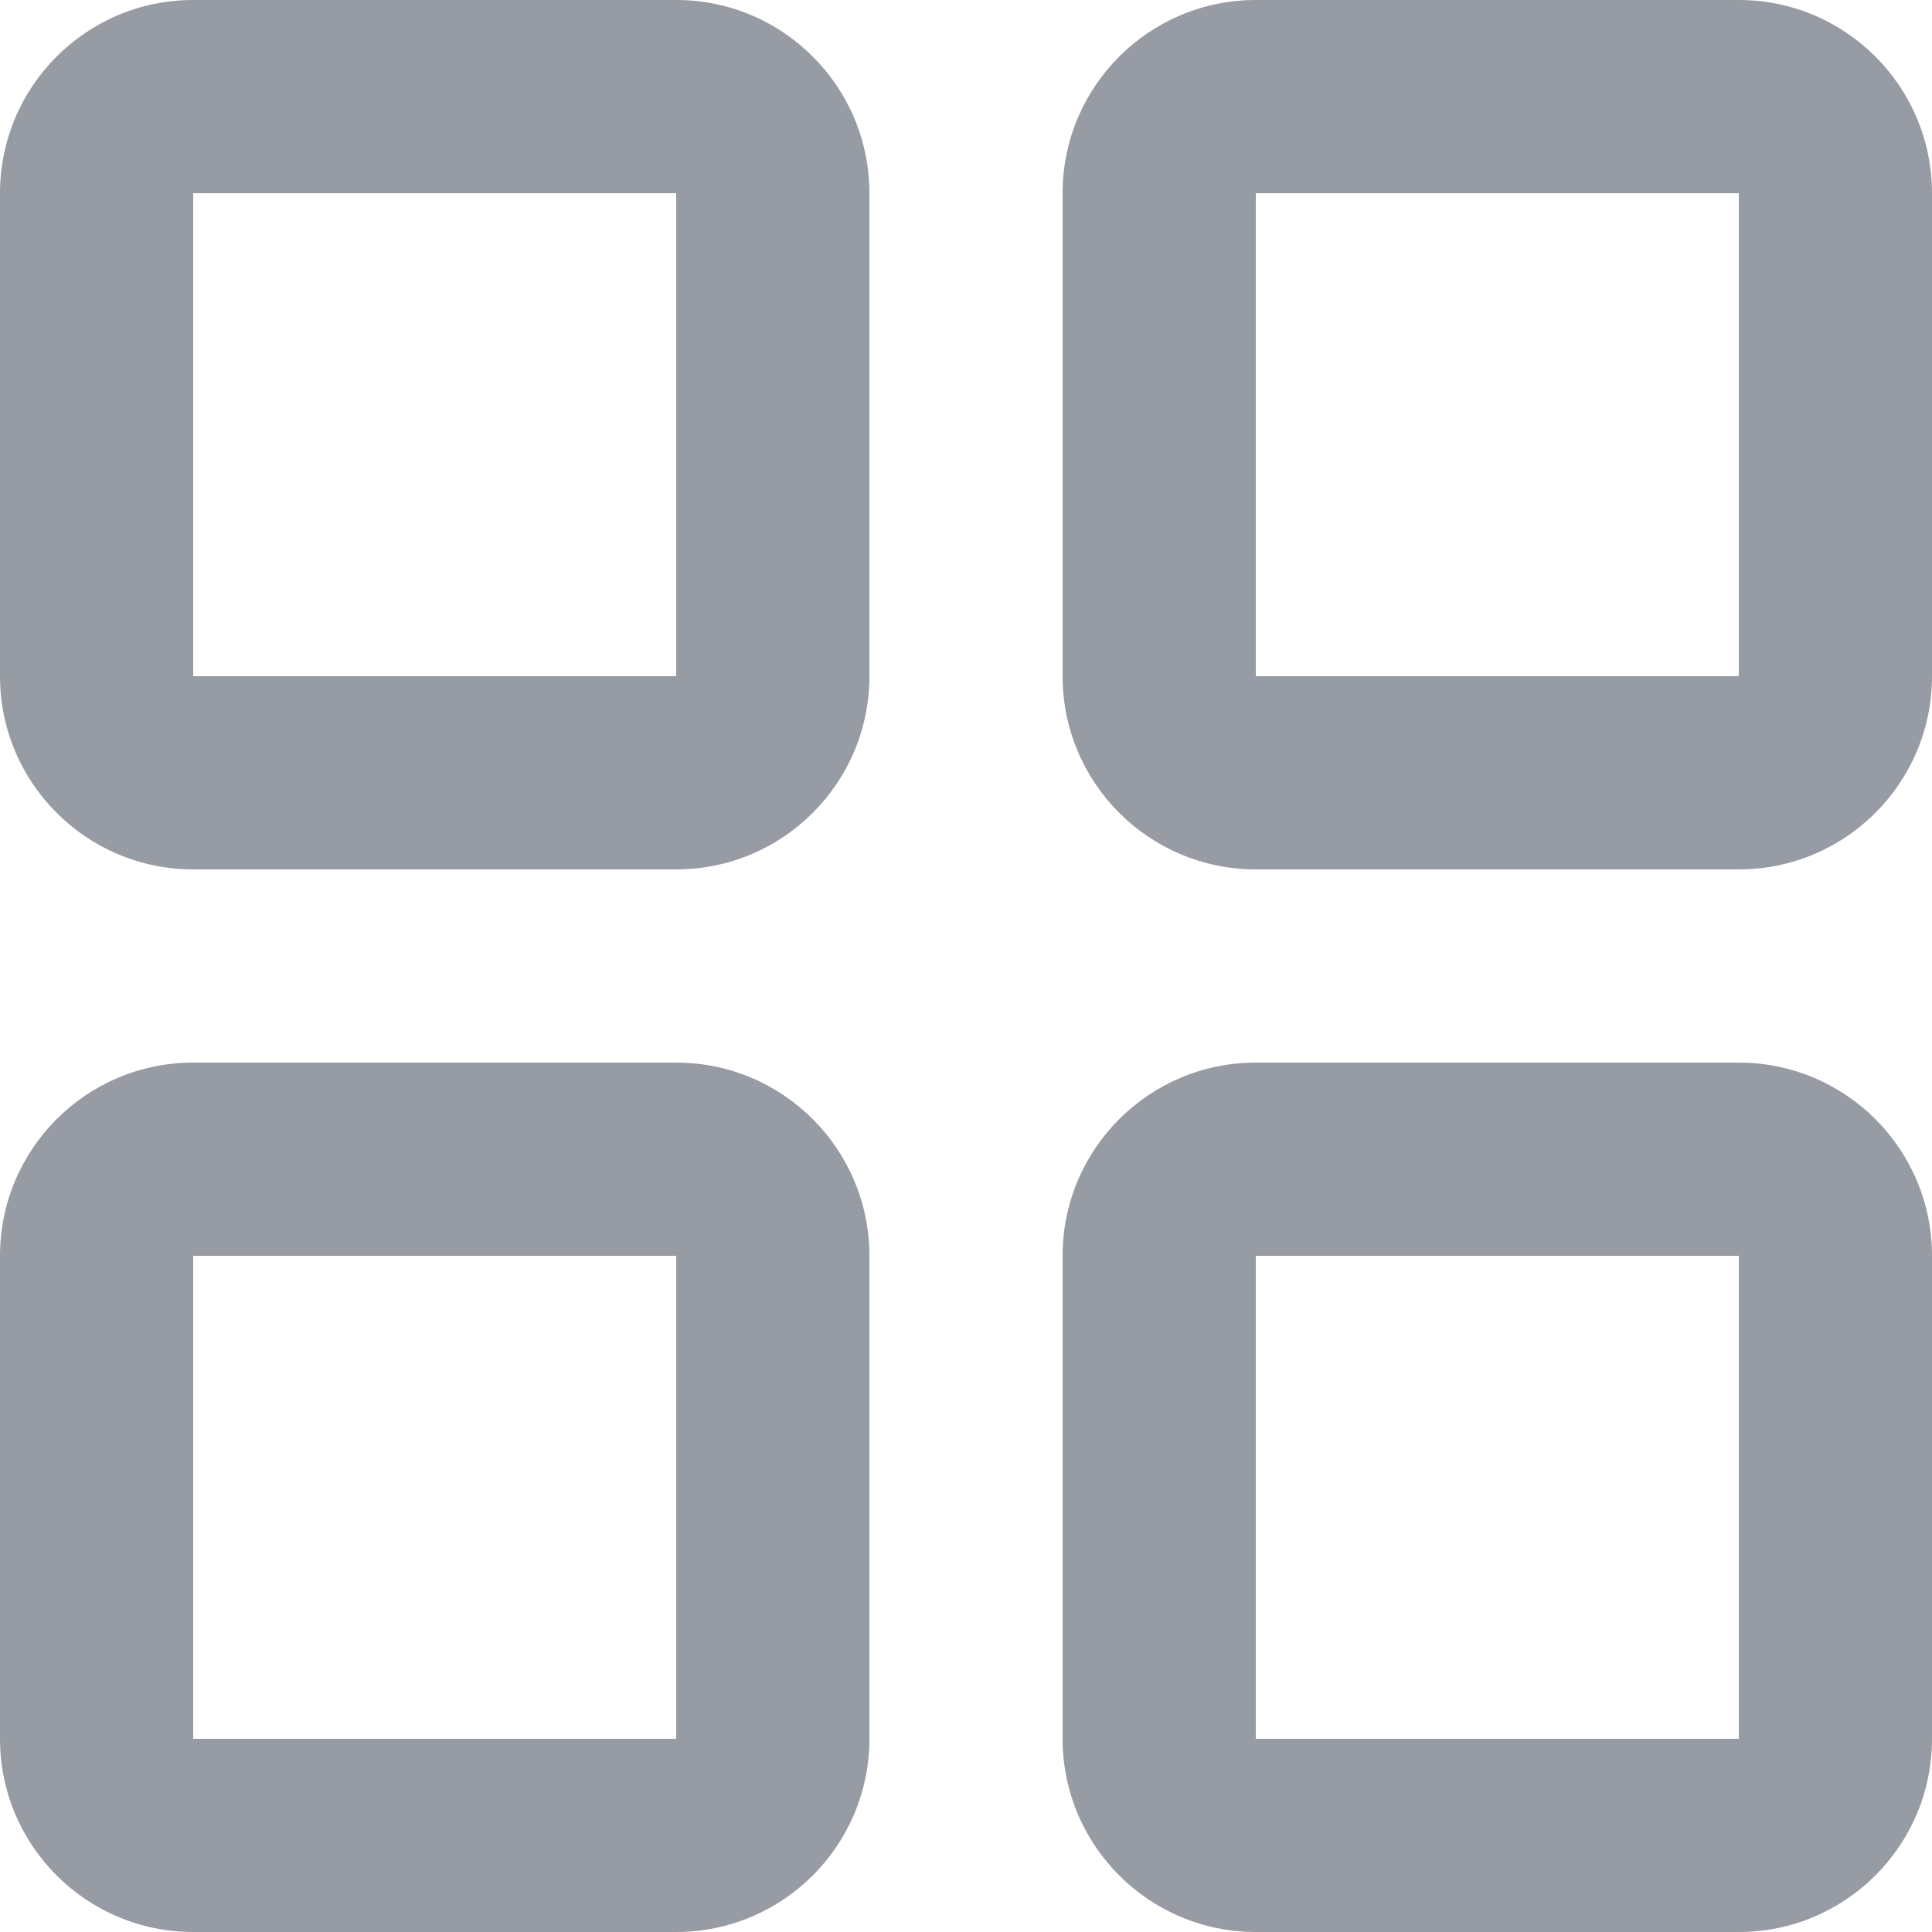 <svg width="30" height="30" viewBox="0 0 30 30" fill="none" xmlns="http://www.w3.org/2000/svg">
<path fill-rule="evenodd" clip-rule="evenodd" d="M10.5 3H3V10.5H10.5V3ZM3 0C1.343 0 0 1.343 0 3V10.5C0 12.157 1.343 13.5 3 13.5H10.5C12.157 13.5 13.5 12.157 13.5 10.5V3C13.5 1.343 12.157 0 10.5 0H3ZM10.5 19.5H3V27H10.5V19.5ZM3 16.5C1.343 16.5 0 17.843 0 19.5V27C0 28.657 1.343 30 3 30H10.5C12.157 30 13.5 28.657 13.5 27V19.5C13.5 17.843 12.157 16.5 10.5 16.5H3ZM27 3H19.5V10.5H27V3ZM19.5 0C17.843 0 16.5 1.343 16.5 3V10.5C16.5 12.157 17.843 13.5 19.5 13.5H27C28.657 13.5 30 12.157 30 10.5V3C30 1.343 28.657 0 27 0H19.5ZM27 19.5H19.5V27H27V19.5ZM19.5 16.5C17.843 16.5 16.5 17.843 16.5 19.5V27C16.5 28.657 17.843 30 19.5 30H27C28.657 30 30 28.657 30 27V19.5C30 17.843 28.657 16.5 27 16.5H19.5Z" fill="#979BA3"/>
</svg>
